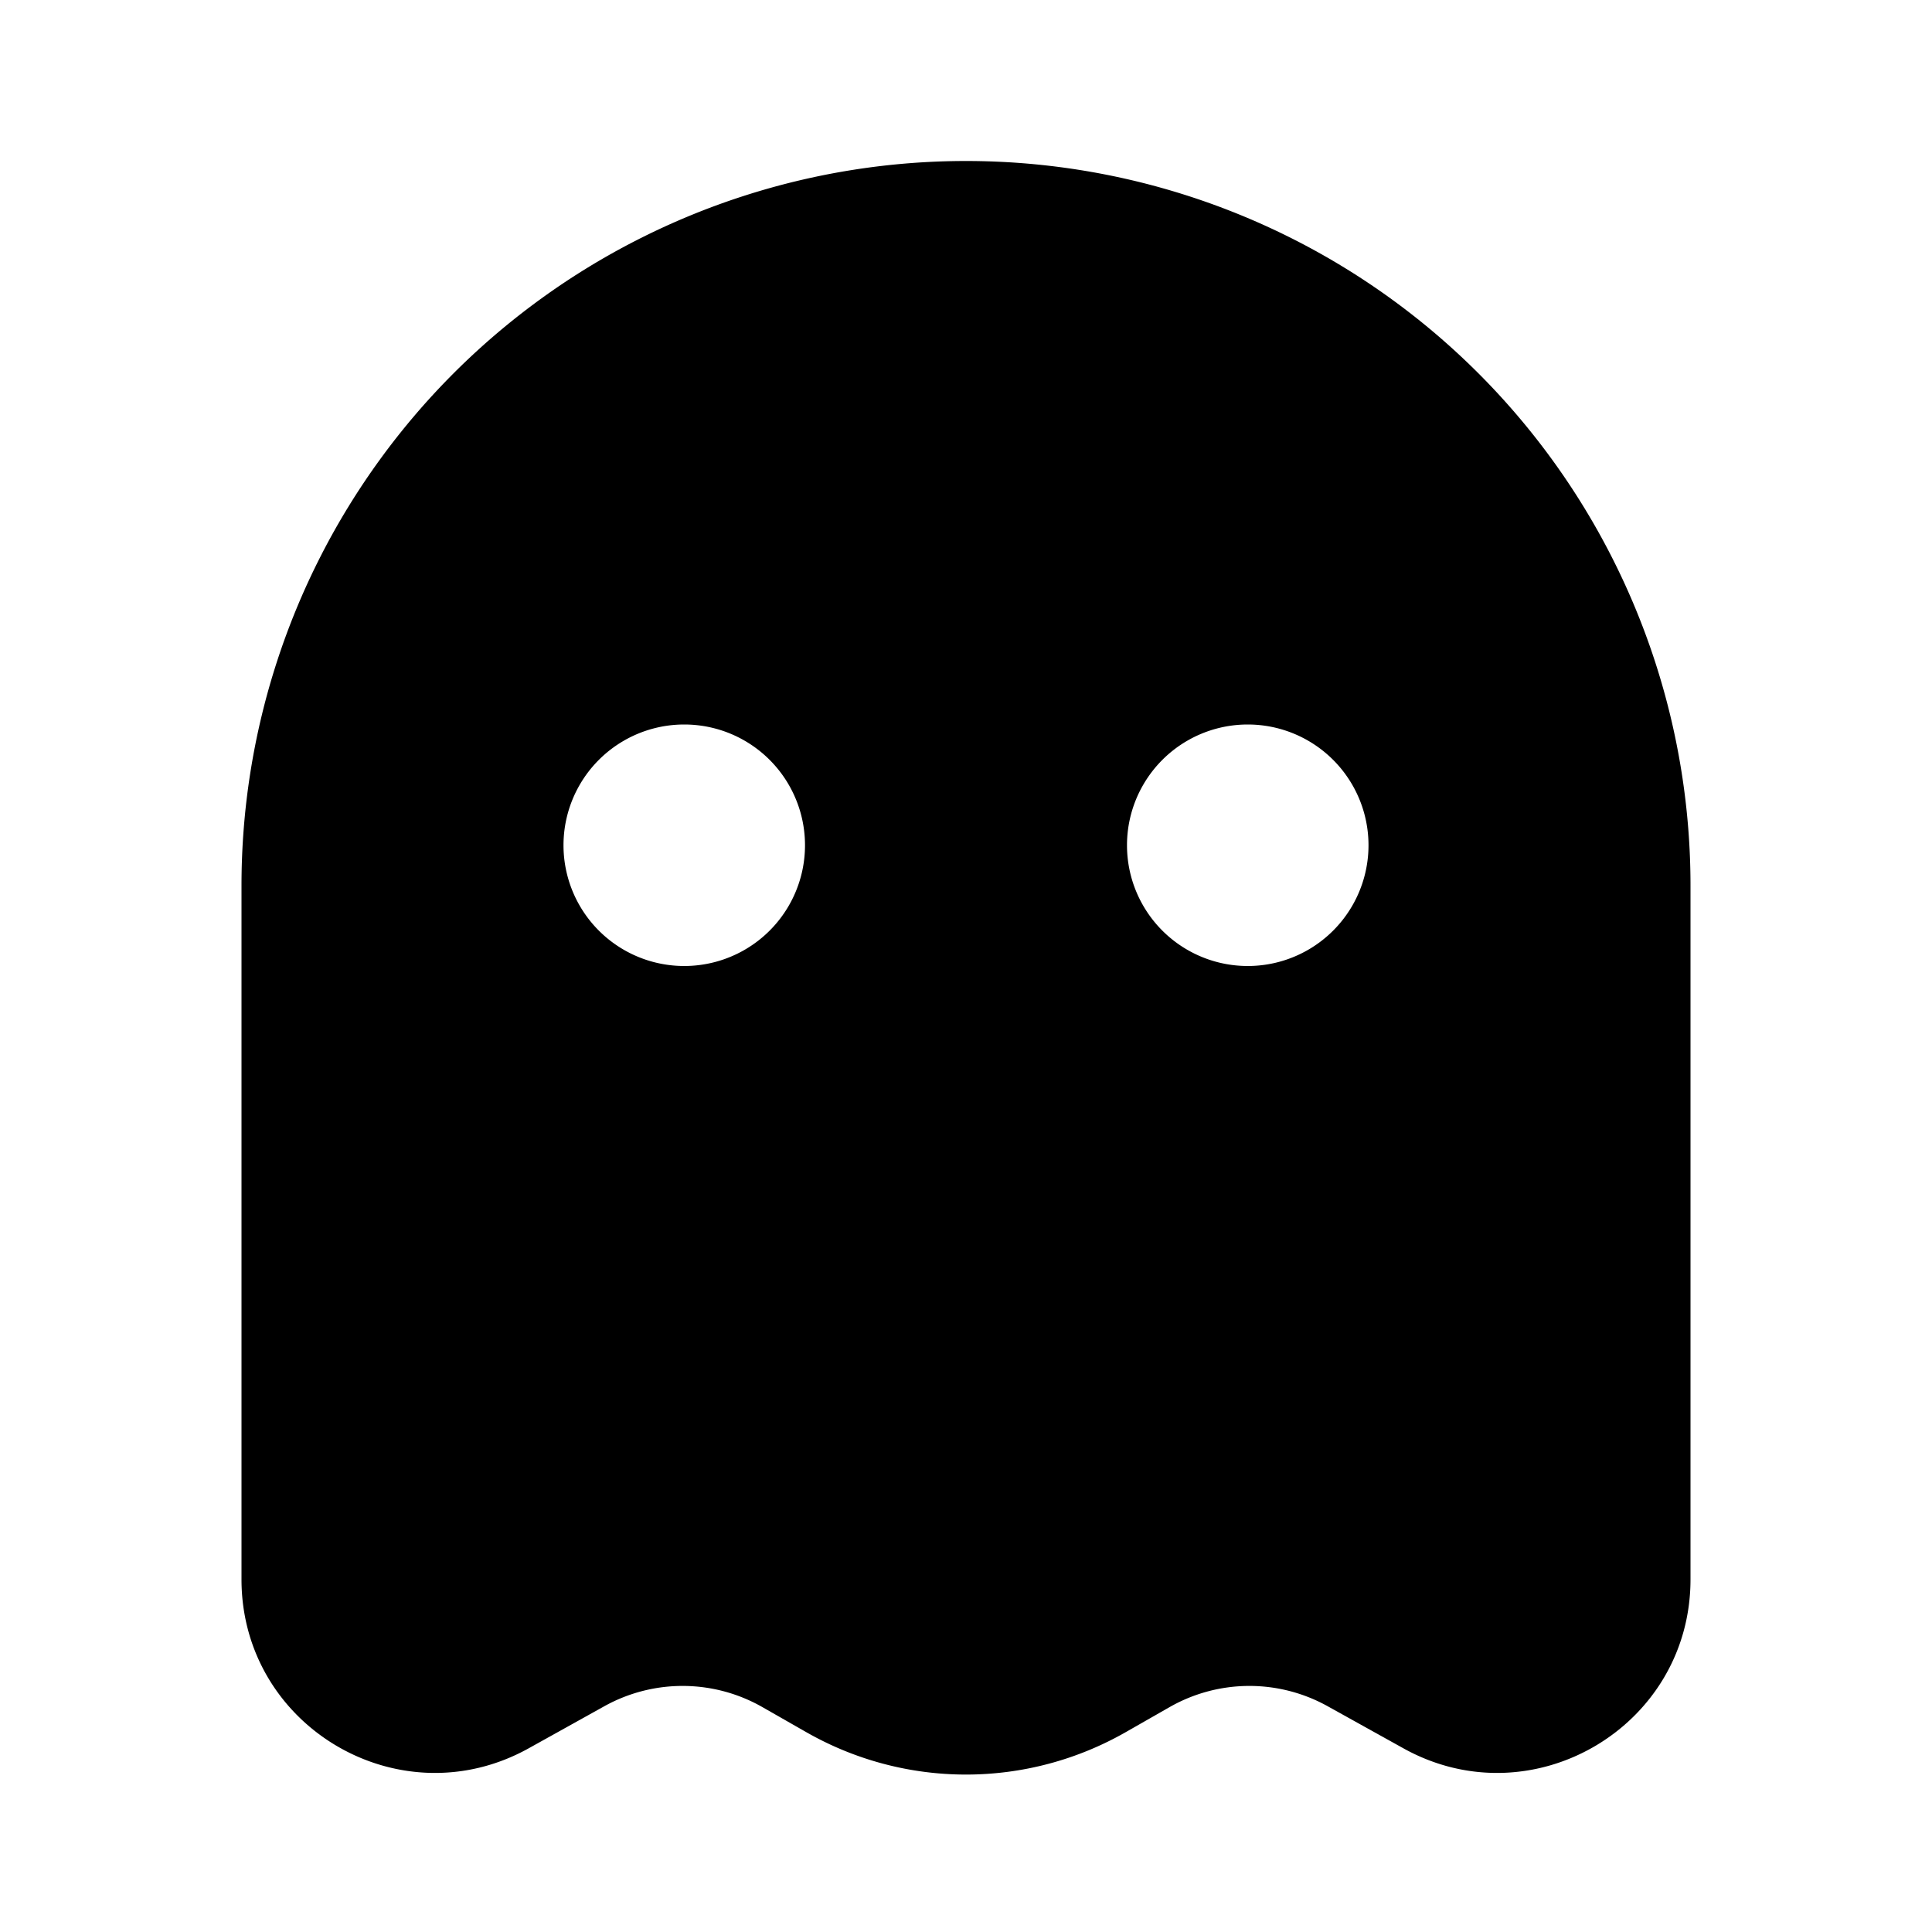 <svg xmlns="http://www.w3.org/2000/svg" width="24" height="24" viewBox="0 0 24 24" fill="none">
    <path fill="currentColor" fill-rule="evenodd" d="M3 11a9 9 0 0 1 18 0v8.62c0 1.83-1.966 2.987-3.565 2.099l-.943-.524a2 2 0 0 0-1.964.012l-.543.31a4 4 0 0 1-3.97 0l-.543-.31a2 2 0 0 0-1.964-.012l-.942.524C4.966 22.607 3 21.45 3 19.62zm7-.5a1.5 1.5 0 1 1-3 0 1.5 1.5 0 0 1 3 0m5.5 1.5a1.5 1.5 0 1 0 0-3 1.5 1.5 0 0 0 0 3" clip-rule="evenodd"/>
</svg>